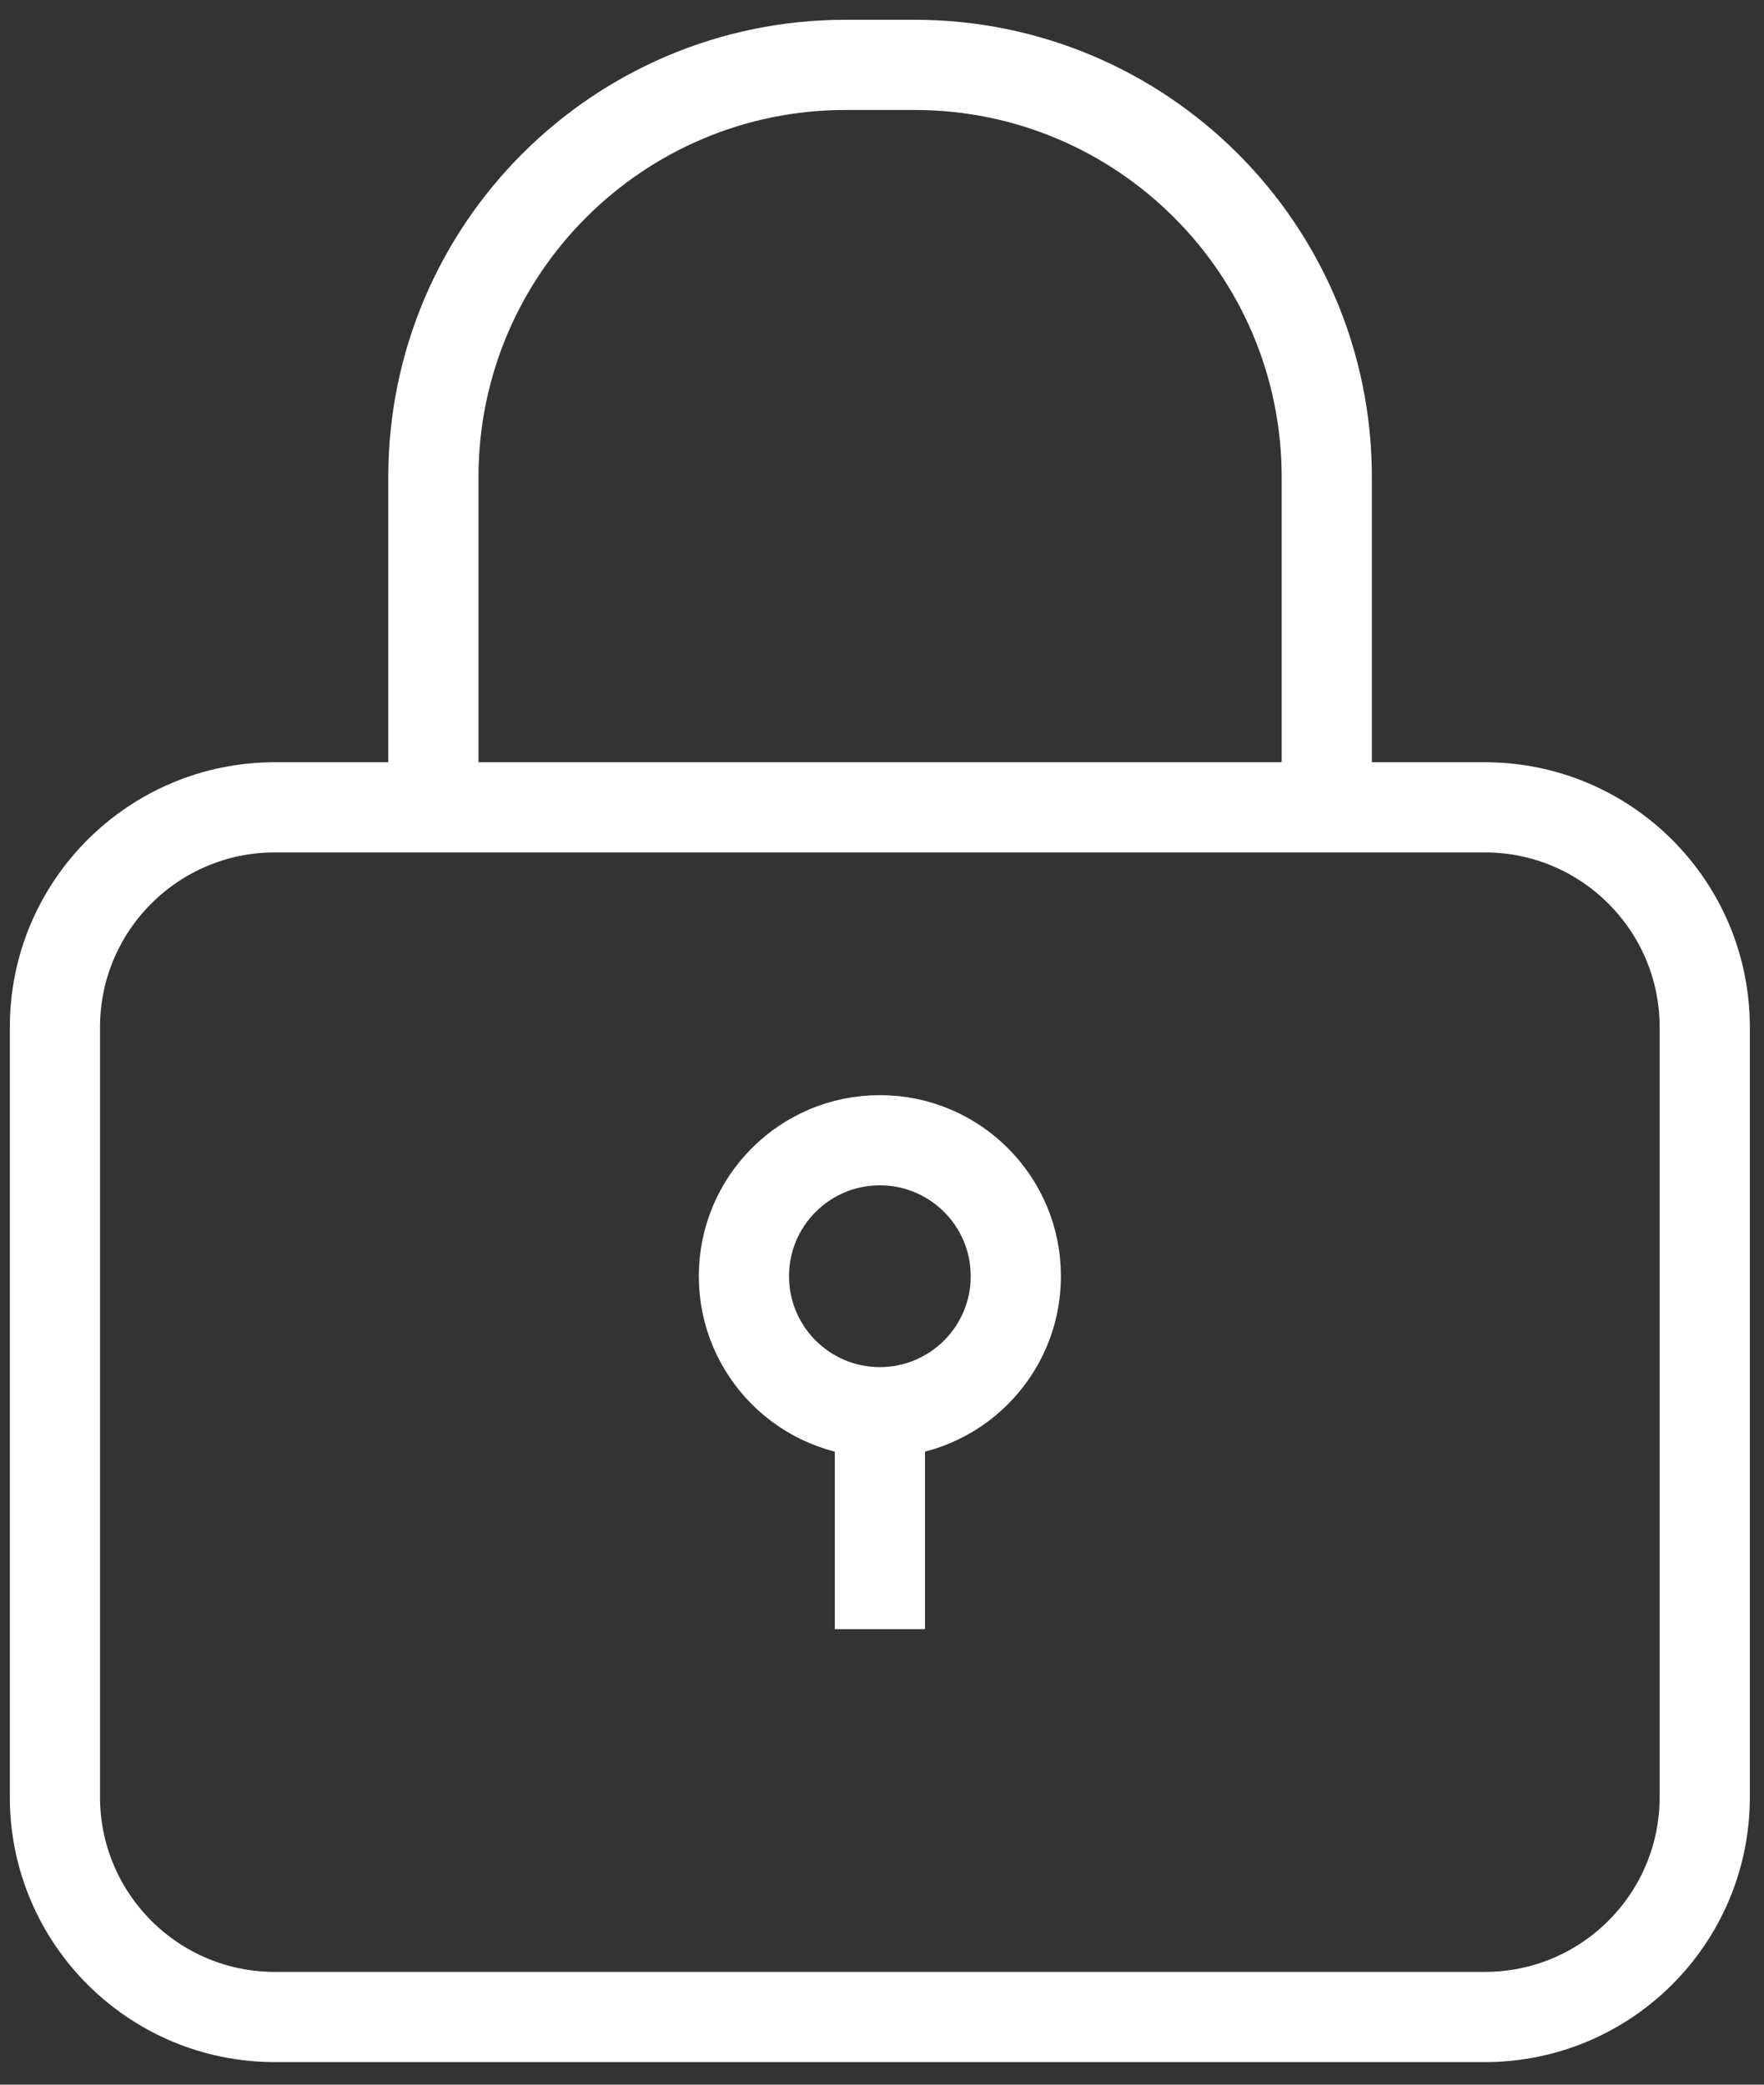 <svg width="22" height="26" viewBox="0 0 22 26" xmlns="http://www.w3.org/2000/svg"><rect x="0" y="0" width="22" height="26" fill="#333333" stroke="none"/><g stroke="#fff" stroke-width="1.125" fill="none"><path d="m21.261 22.413c0 1.515-1.228 2.743-2.743 2.743h-15.09c-1.515 0-2.743-1.229-2.743-2.743v-9.601c0-1.515 1.228-2.743 2.743-2.743h15.09c1.515 0 2.743 1.228 2.743 2.743v9.601zm-8.592-6.496c0 .936-.759 1.696-1.696 1.696-.937 0-1.695-.76-1.695-1.696 0-.937.758-1.696 1.695-1.696s1.696.759 1.696 1.696zm-1.695 1.696v2.706m-5.569-10.25v-4.118c0-2.839 2.303-5.142 5.142-5.142h.858c2.839 0 5.142 2.302 5.142 5.142v4.118"/></g></svg>
